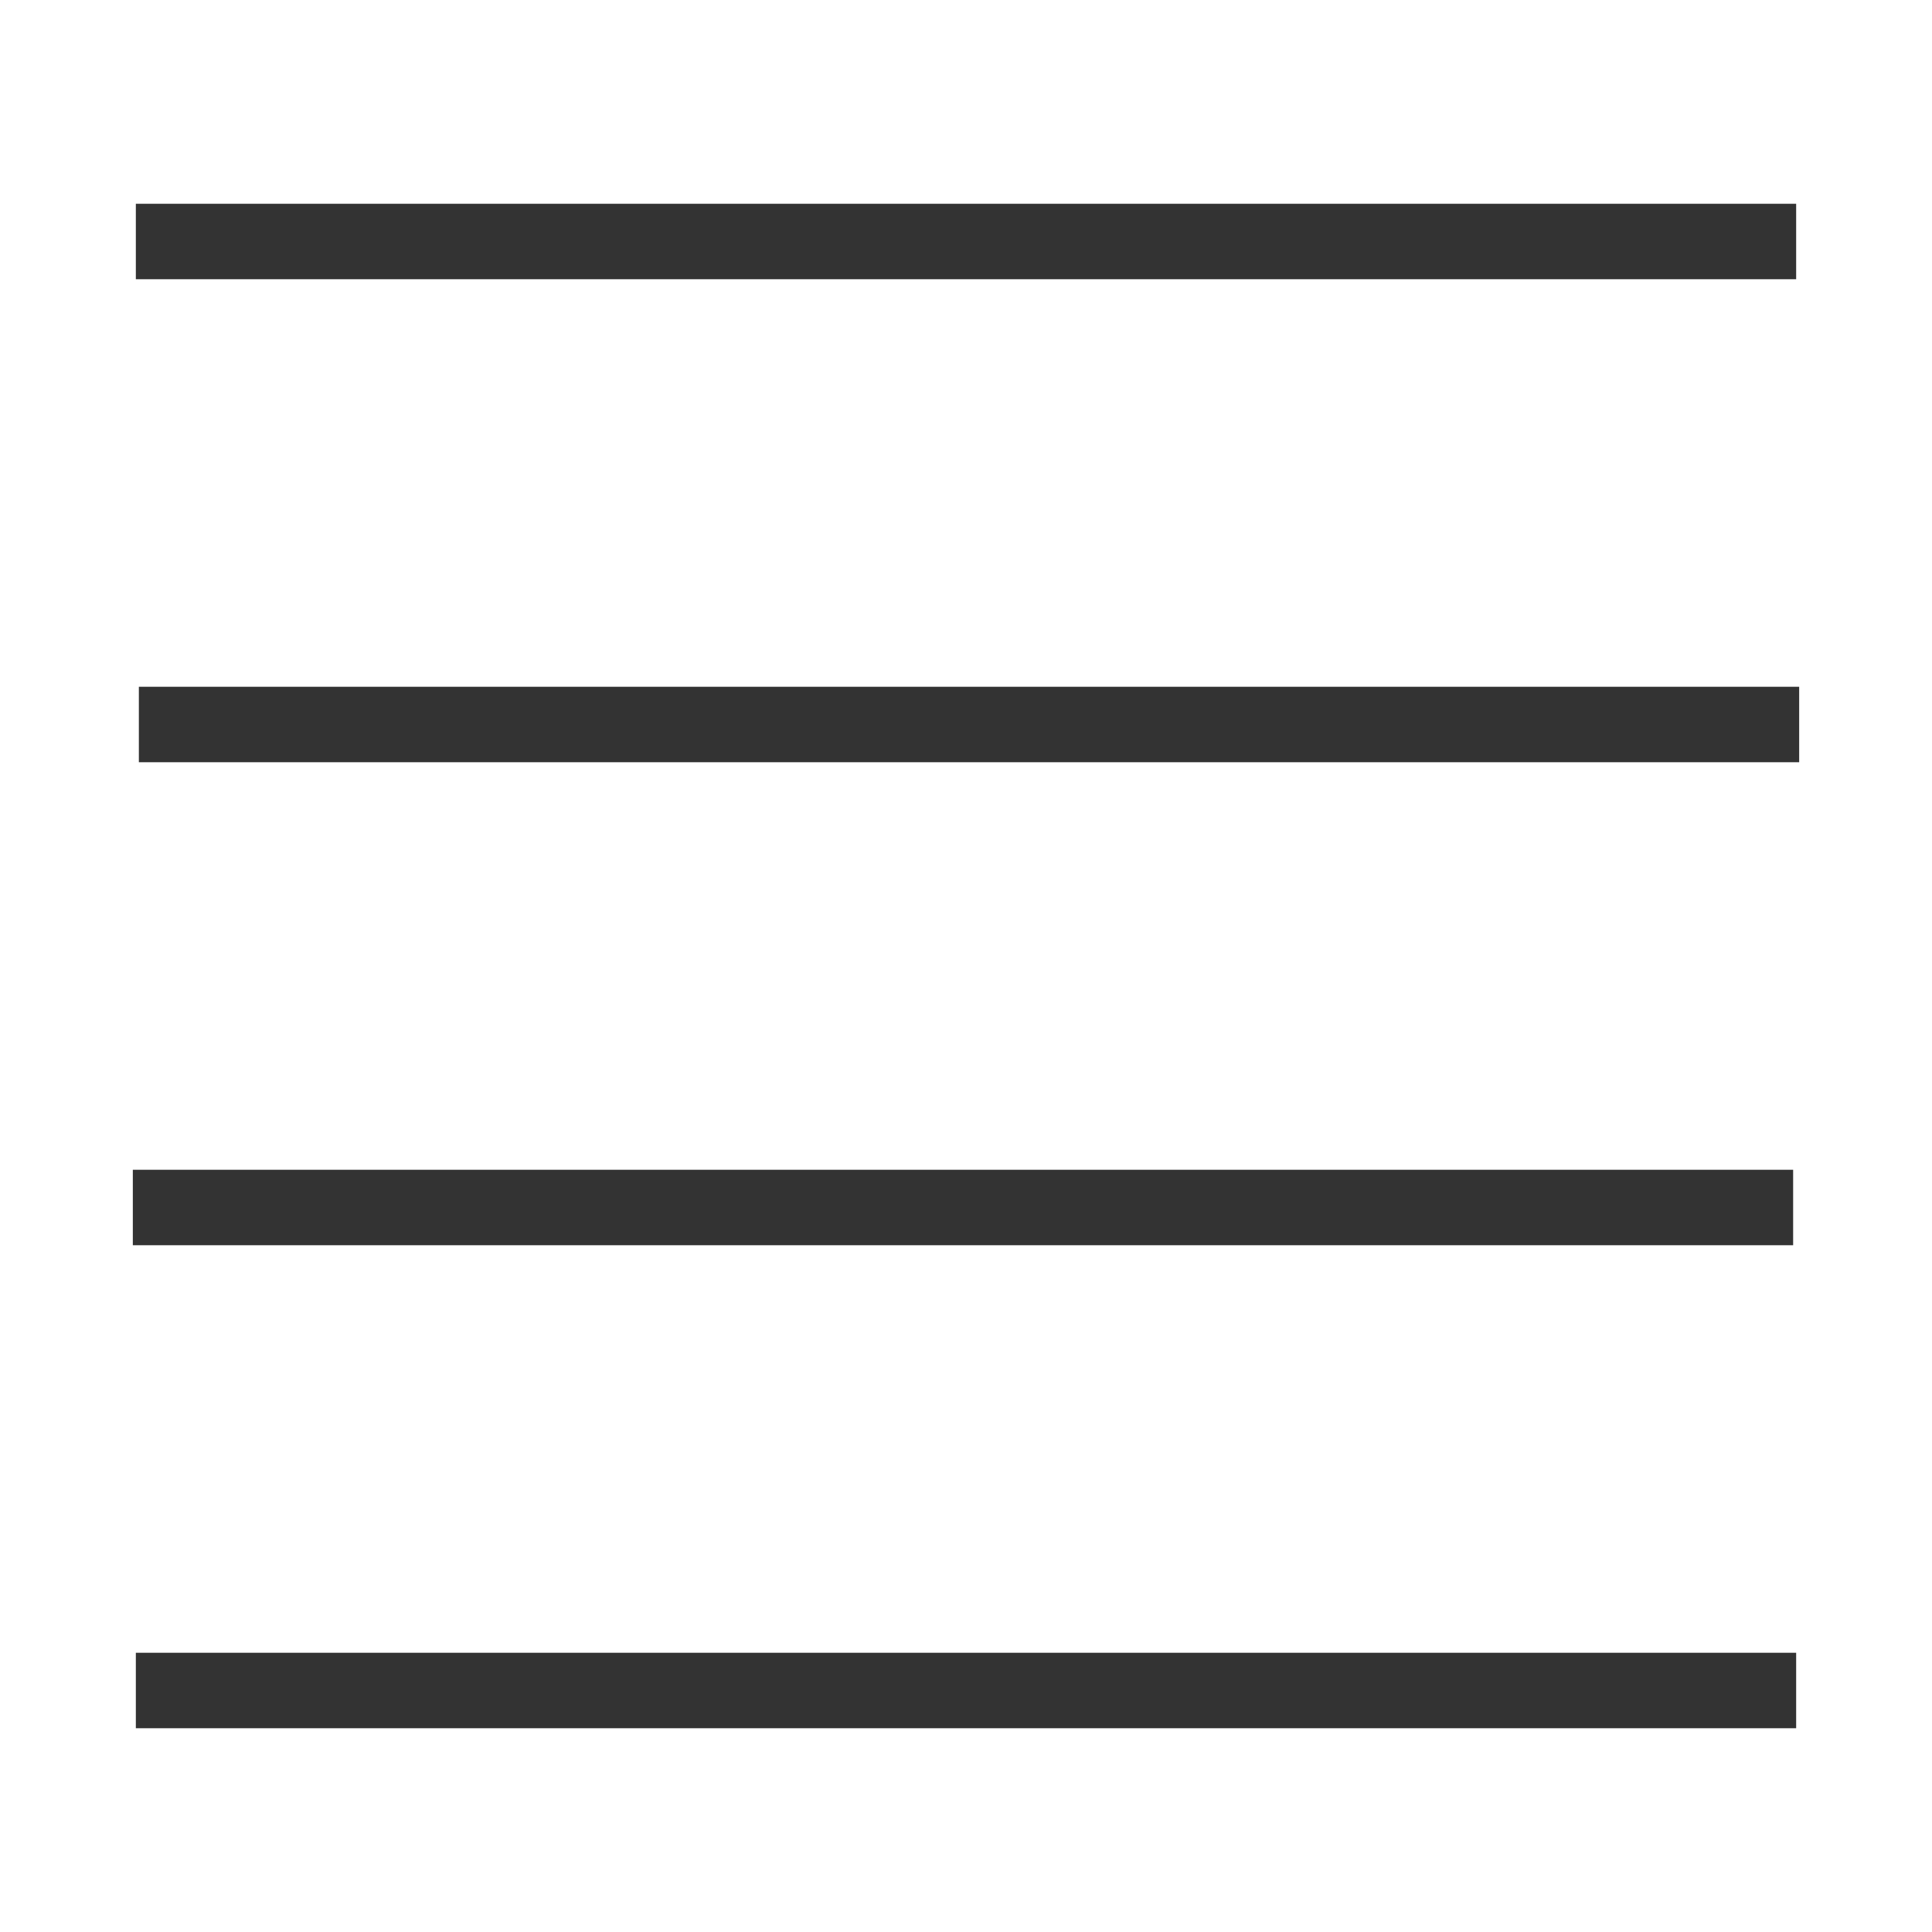 <?xml version="1.0" encoding="utf-8"?>
<!-- Generator: Adobe Illustrator 18.1.1, SVG Export Plug-In . SVG Version: 6.00 Build 0)  -->
<svg version="1.1" id="Ebene_1" xmlns="http://www.w3.org/2000/svg" xmlns:xlink="http://www.w3.org/1999/xlink" x="0px" y="0px"
	 viewBox="0 0 64 64" enable-background="new 0 0 64 64" xml:space="preserve">
<g>
	<g>
		<line fill="none" stroke="#333333" stroke-width="2.5" x1="4.4" y1="40" x2="59.4" y2="40"/>
		<line fill="none" stroke="#333333" stroke-width="2.5" x1="4.6" y1="24" x2="59.6" y2="24"/>
	</g>
	<g>
		<line fill="none" stroke="#333333" stroke-width="2.5" x1="4.5" y1="8" x2="59.5" y2="8"/>
	</g>
	<g>
		<line fill="none" stroke="#333333" stroke-width="2.5" x1="4.5" y1="56" x2="59.5" y2="56"/>
	</g>
</g>
</svg>
